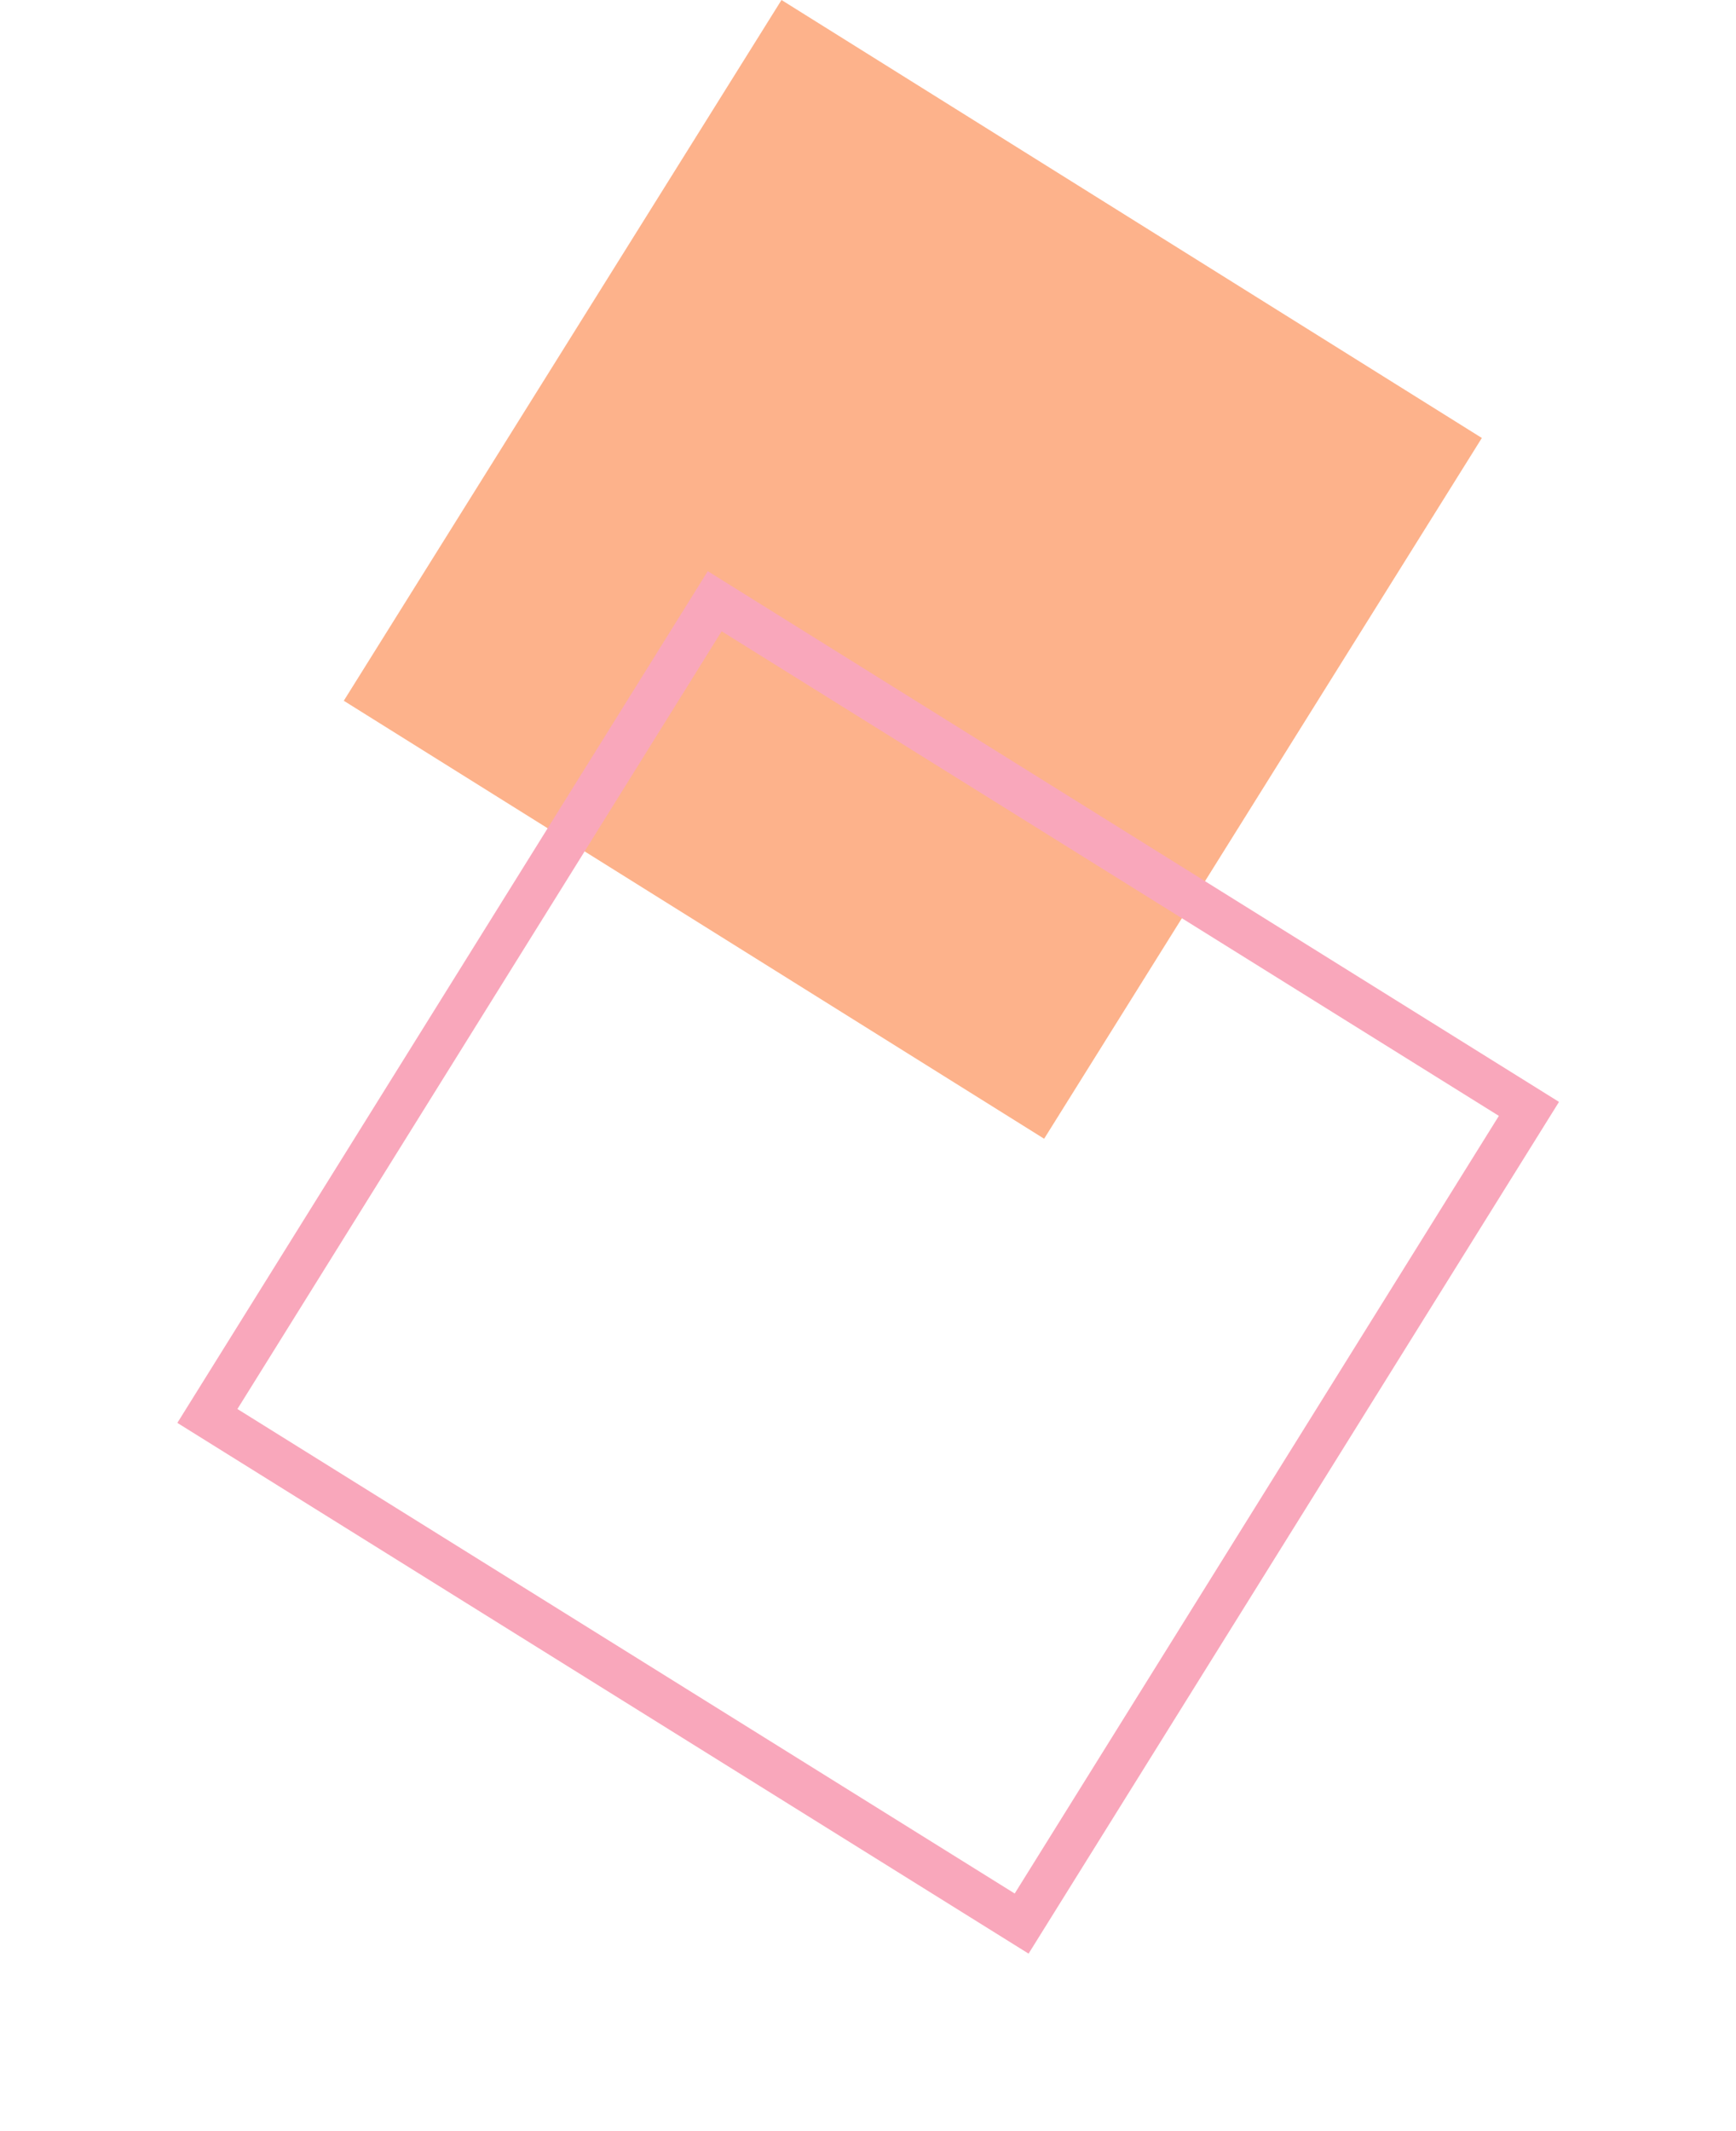 <svg xmlns="http://www.w3.org/2000/svg" width="94.268" height="115.648" viewBox="0 0 94.268 115.648">
  <g id="Orange_squares" data-name="Orange squares" transform="translate(-646.963 -160.453)">
    <rect id="Rectangle_544" data-name="Rectangle 544" width="44.847" height="44.847" transform="matrix(0.848, 0.53, -0.53, 0.848, 689.4, 160.453)" fill="#fdb28b"/>
    <path id="Path_250" data-name="Path 250" d="M76.969,39.786,39.786,0,0,37.183,37.183,76.969Zm-37.3-36.44,33.95,36.327L37.3,73.623,3.346,37.3Z" transform="matrix(0.966, -0.259, 0.259, 0.966, 646.963, 201.754)" fill="#f9a7bb"/>
  </g>
</svg>
